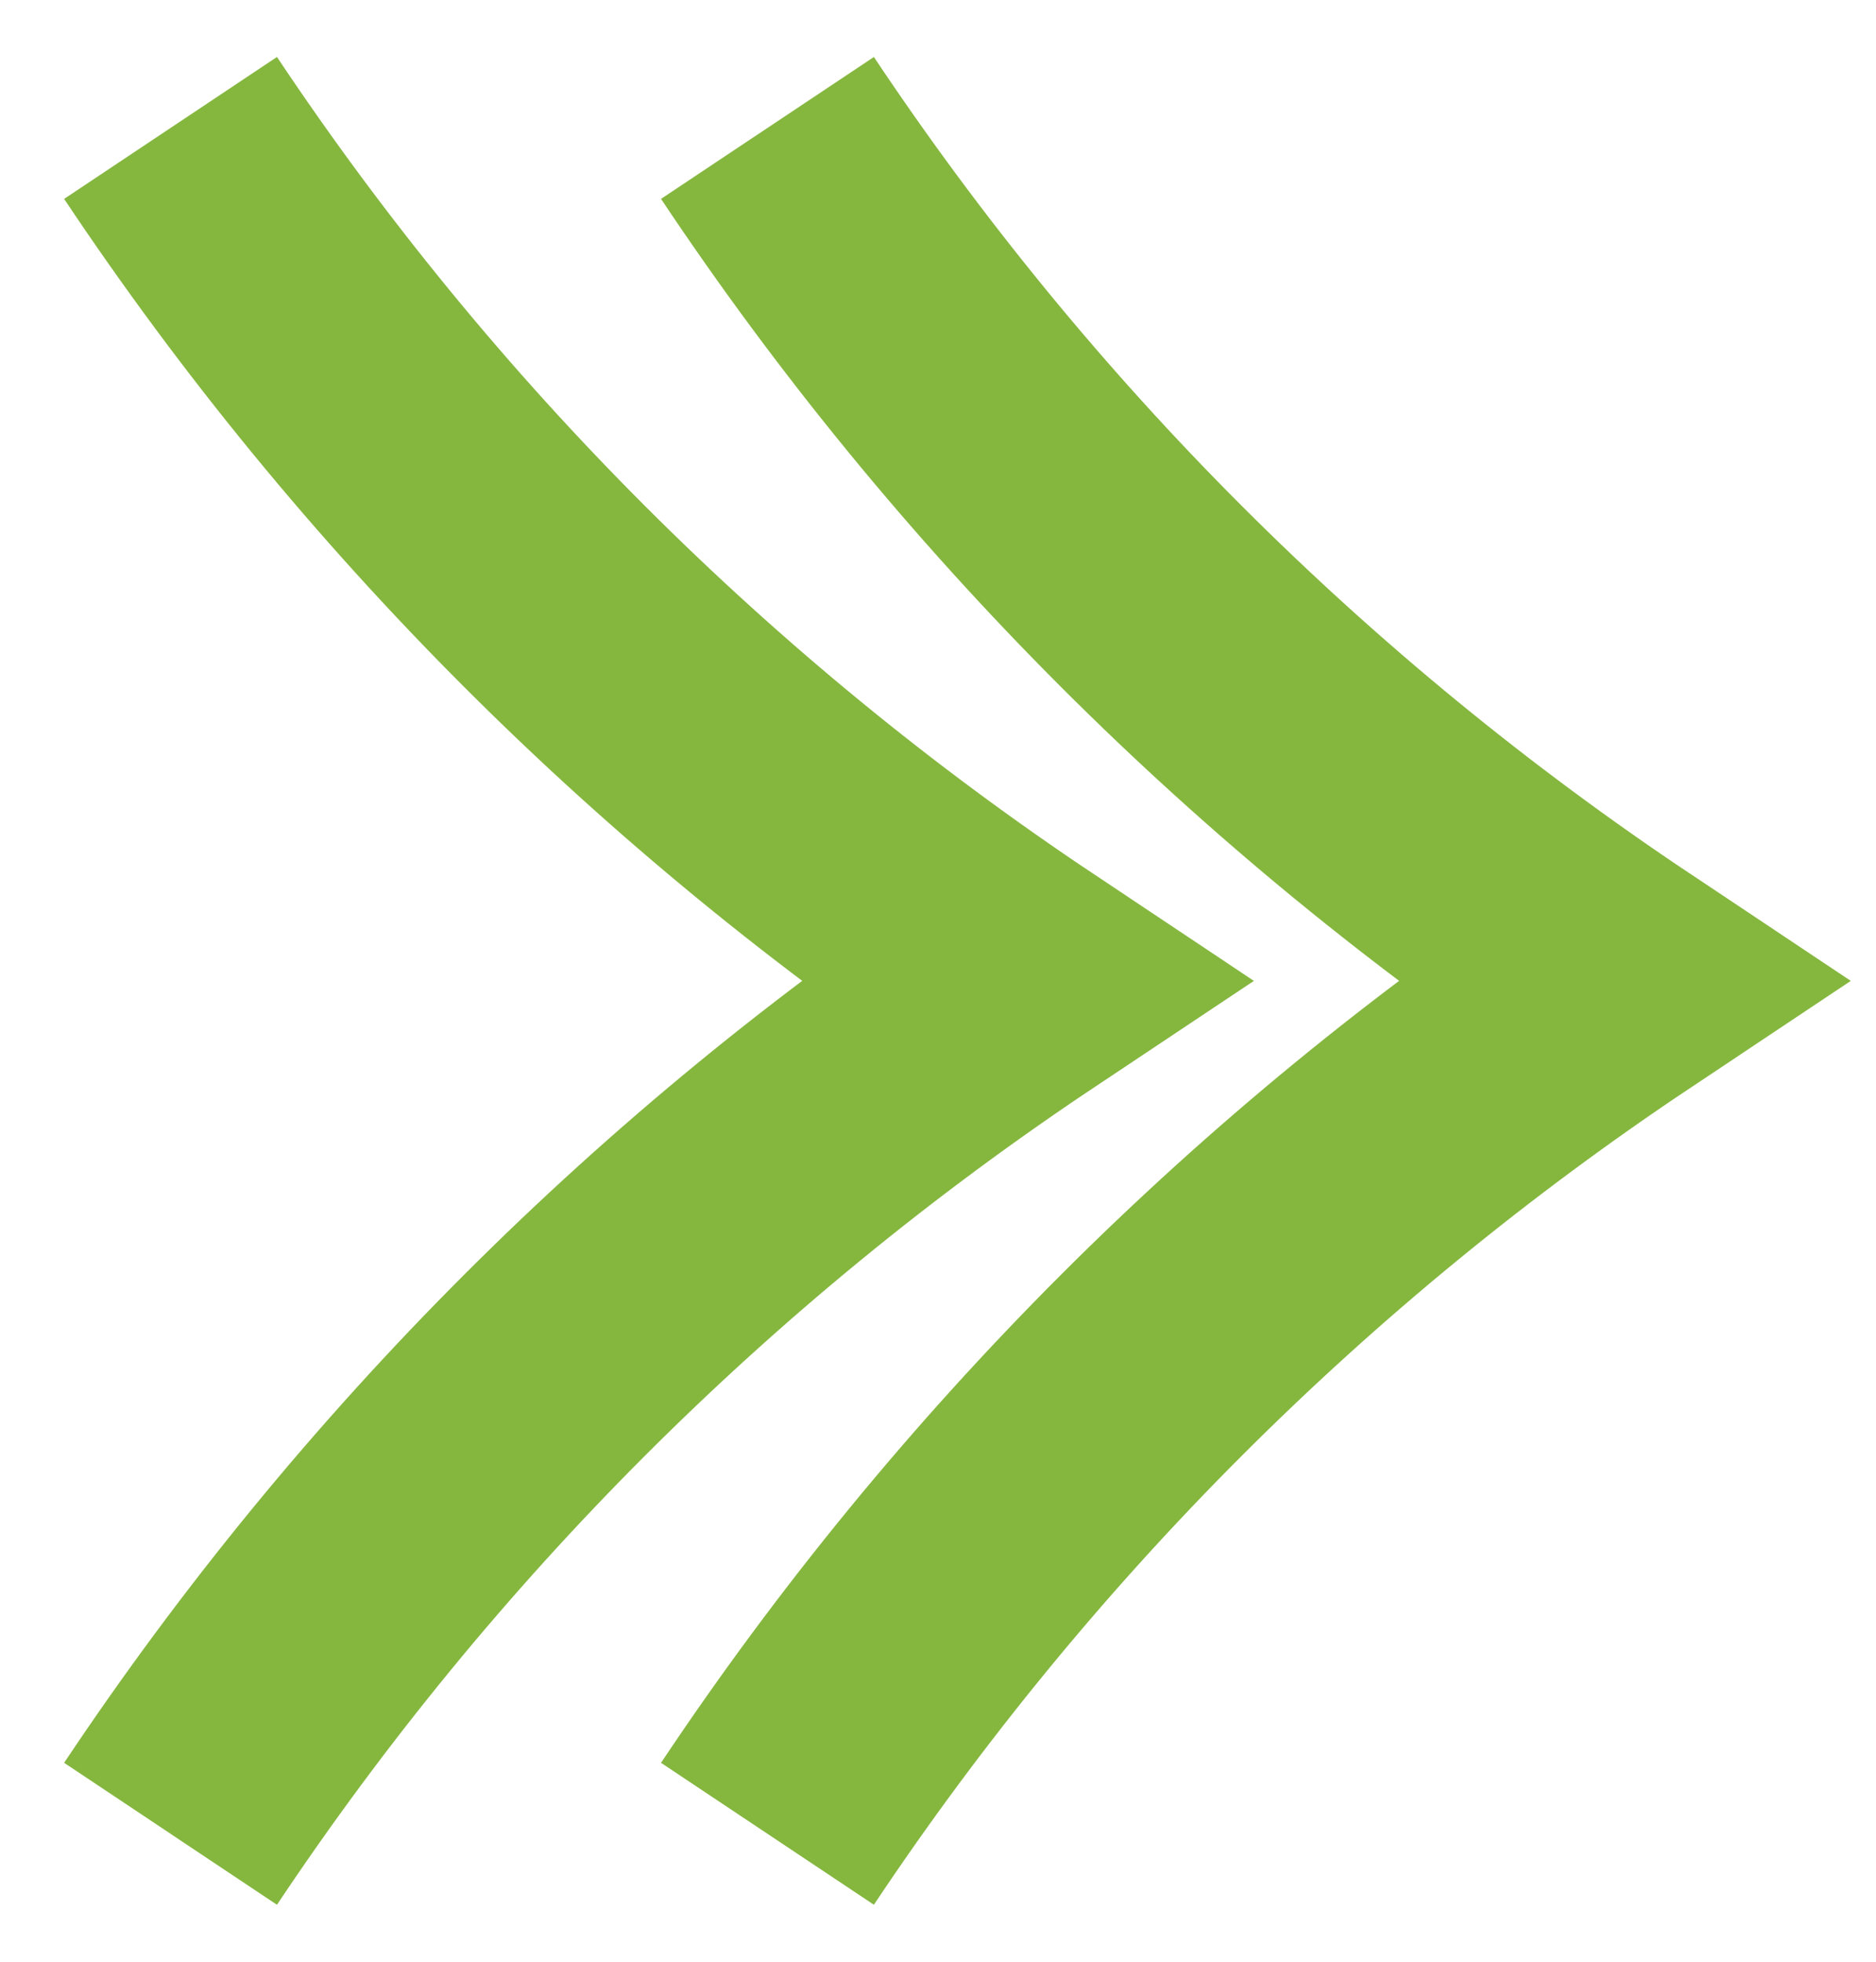 <svg width="22" height="23" viewBox="0 0 22 23" fill="none" xmlns="http://www.w3.org/2000/svg">
<path d="M2 21.5C4.641 17.539 8.039 14.14 12 11.5C8.039 8.859 4.641 5.461 2 1.5" stroke="#85B73F" stroke-width="3"/>
<path d="M9 21.5C11.64 17.539 15.039 14.14 19 11.5C15.039 8.859 11.64 5.461 9 1.5" stroke="#85B73F" stroke-width="3"/>
</svg>
